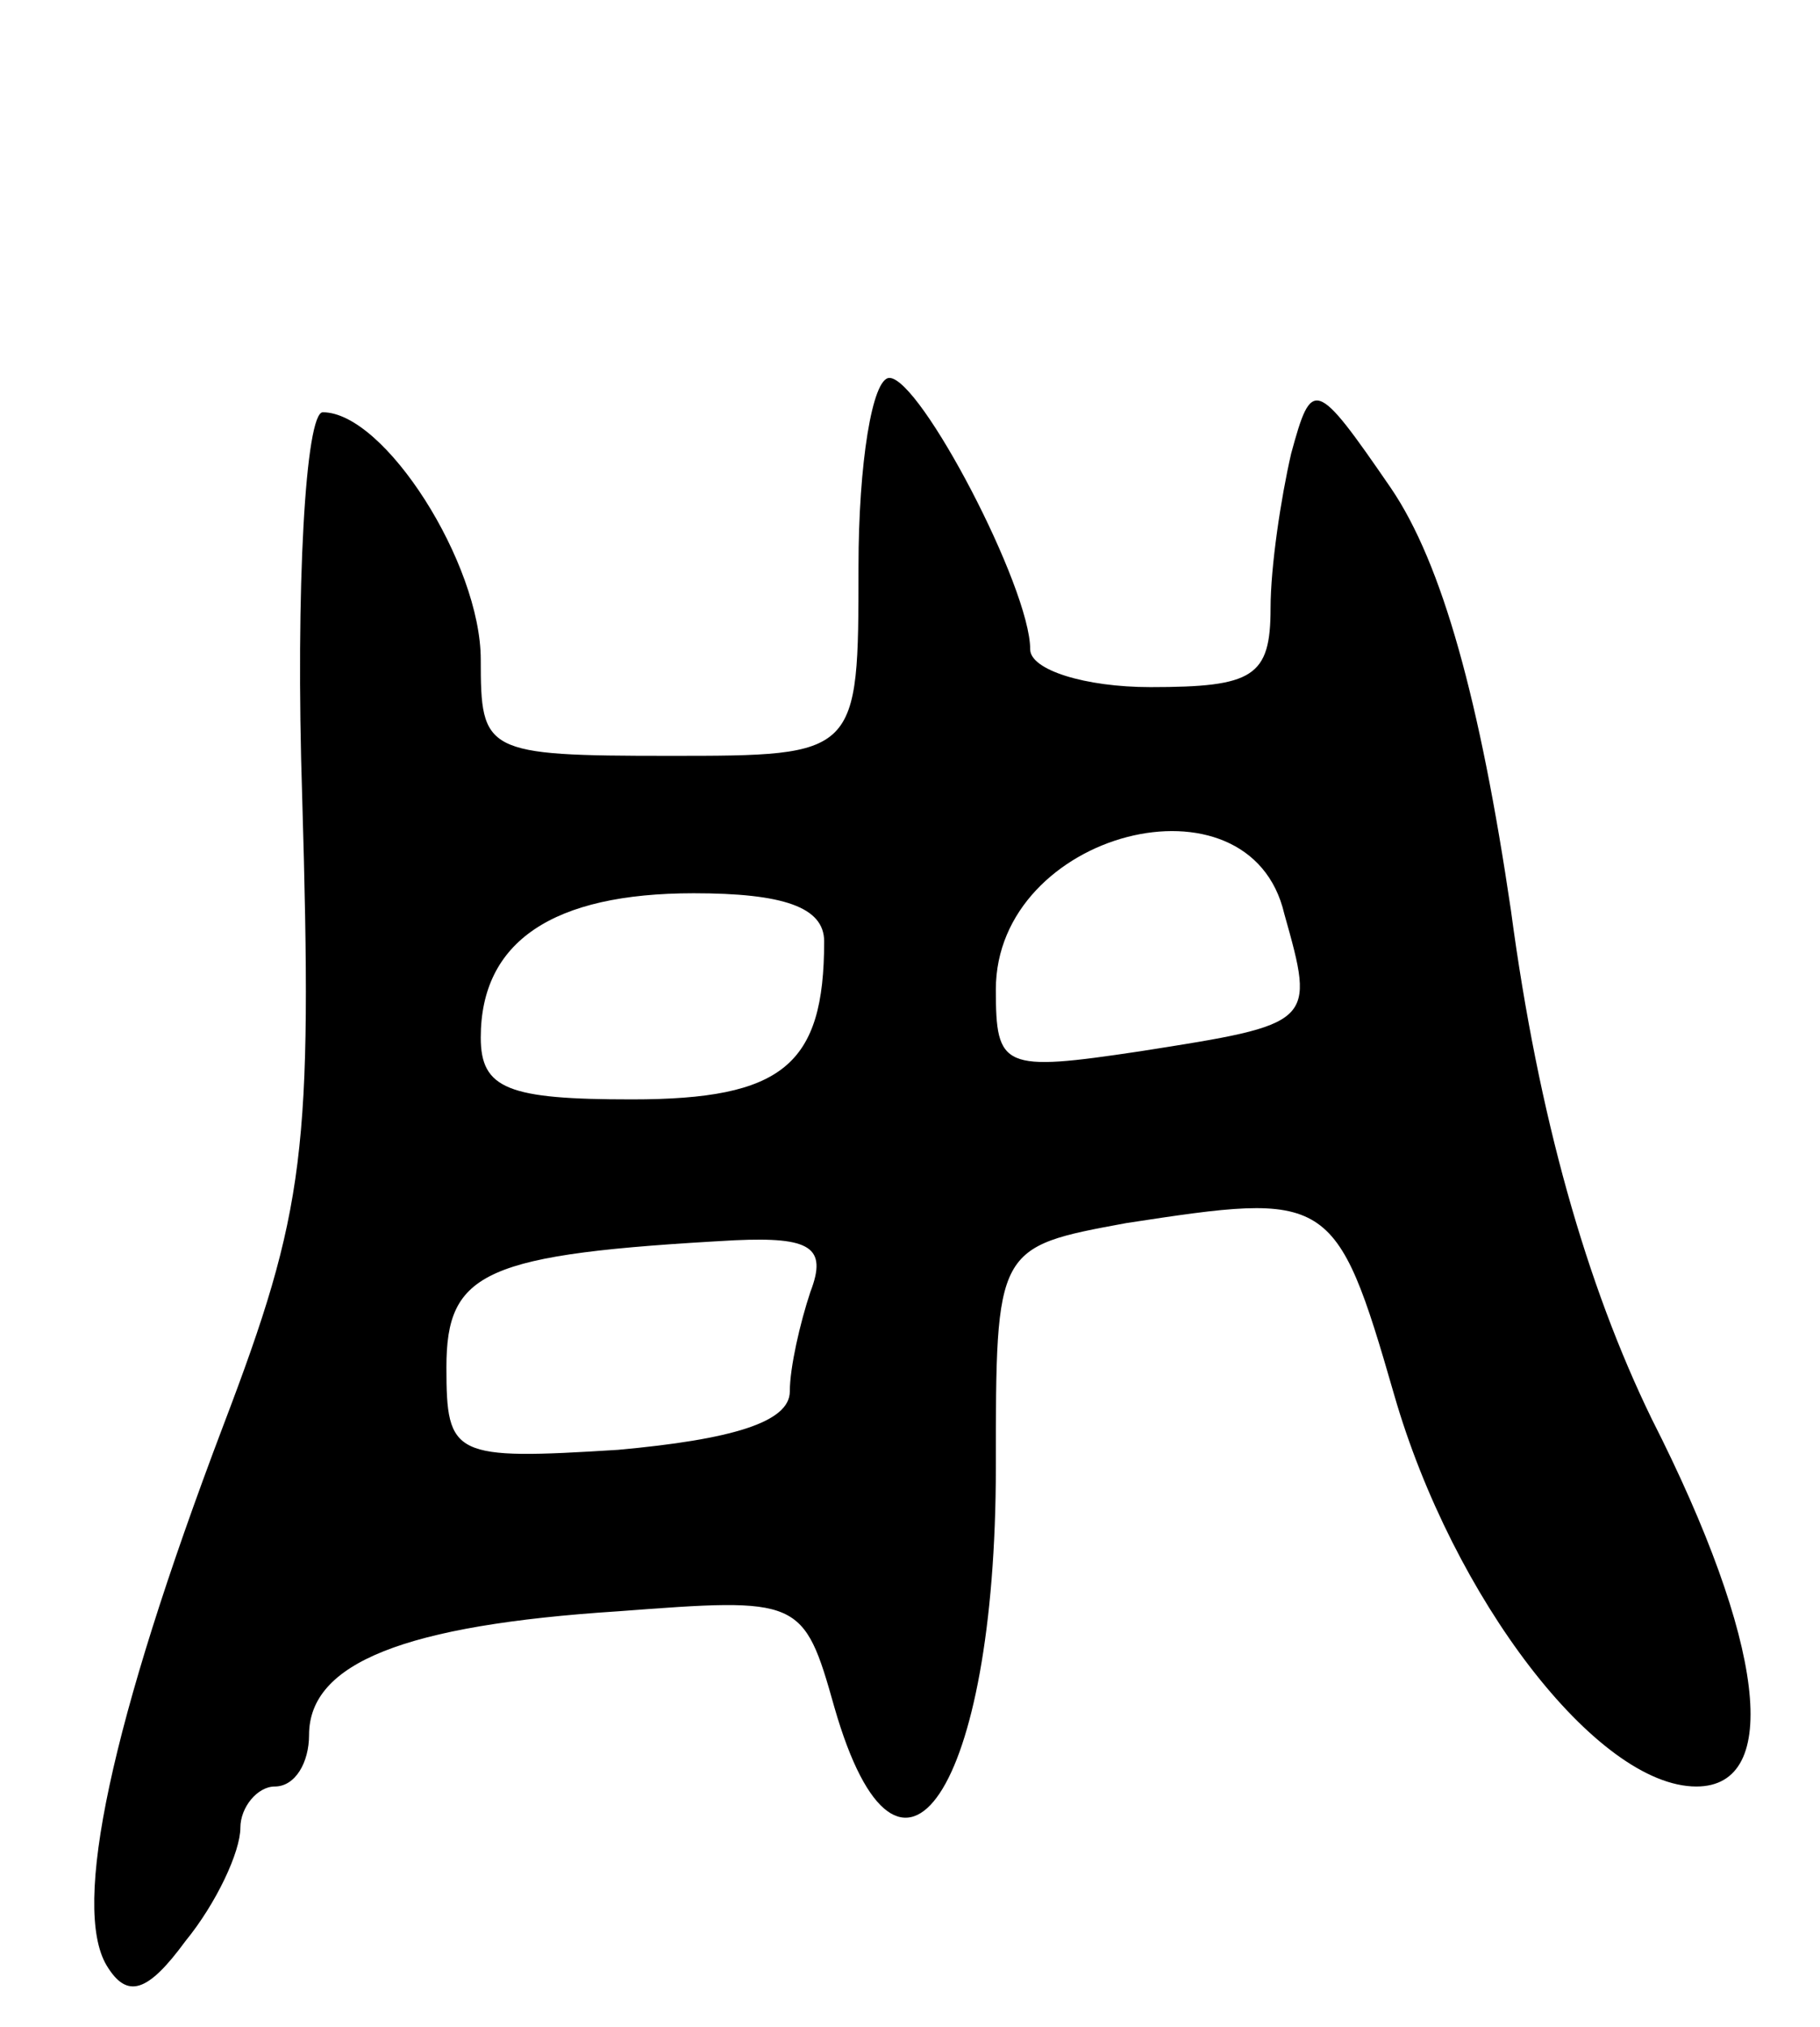 <svg version="1.0" xmlns="http://www.w3.org/2000/svg"
 width="53pt" height="59pt" viewBox="0 0 53 59"
 preserveAspectRatio="xMidYMid meet">
<g transform="translate(0,59) scale(0.1,-0.1)"
fill="#000000" stroke="none">
<path d="M250 425 c0 -55 0 -55 -55 -55 -54 0 -55 1 -55 28 0 28 -28 72 -46
72 -5 0 -8 -51 -6 -112 3 -103 1 -120 -23 -183 -33 -87 -44 -140 -34 -157 6
-10 12 -8 23 7 9 11 16 26 16 33 0 6 5 12 10 12 6 0 10 7 10 15 0 21 28 32 90
36 53 4 54 4 63 -28 19 -66 47 -24 47 70 0 64 0 64 38 71 59 9 61 9 78 -50 17
-59 59 -114 88 -114 25 0 20 42 -13 107 -19 39 -33 88 -41 148 -9 61 -20 101
-35 123 -22 32 -23 32 -29 10 -3 -13 -6 -33 -6 -45 0 -20 -5 -23 -35 -23 -19
0 -35 5 -35 11 0 18 -32 79 -41 79 -5 0 -9 -25 -9 -55z m124 -101 c9 -32 9
-32 -42 -40 -40 -6 -42 -5 -42 18 0 46 74 65 84 22z m-134 -8 c0 -36 -12 -46
-56 -46 -36 0 -44 3 -44 18 0 28 21 42 62 42 26 0 38 -4 38 -14z m-4 -102 c-3
-9 -6 -22 -6 -29 0 -9 -17 -14 -50 -17 -48 -3 -50 -2 -50 24 0 28 11 33 84 37
22 1 27 -2 22 -15z"/>
</g>
</svg>
